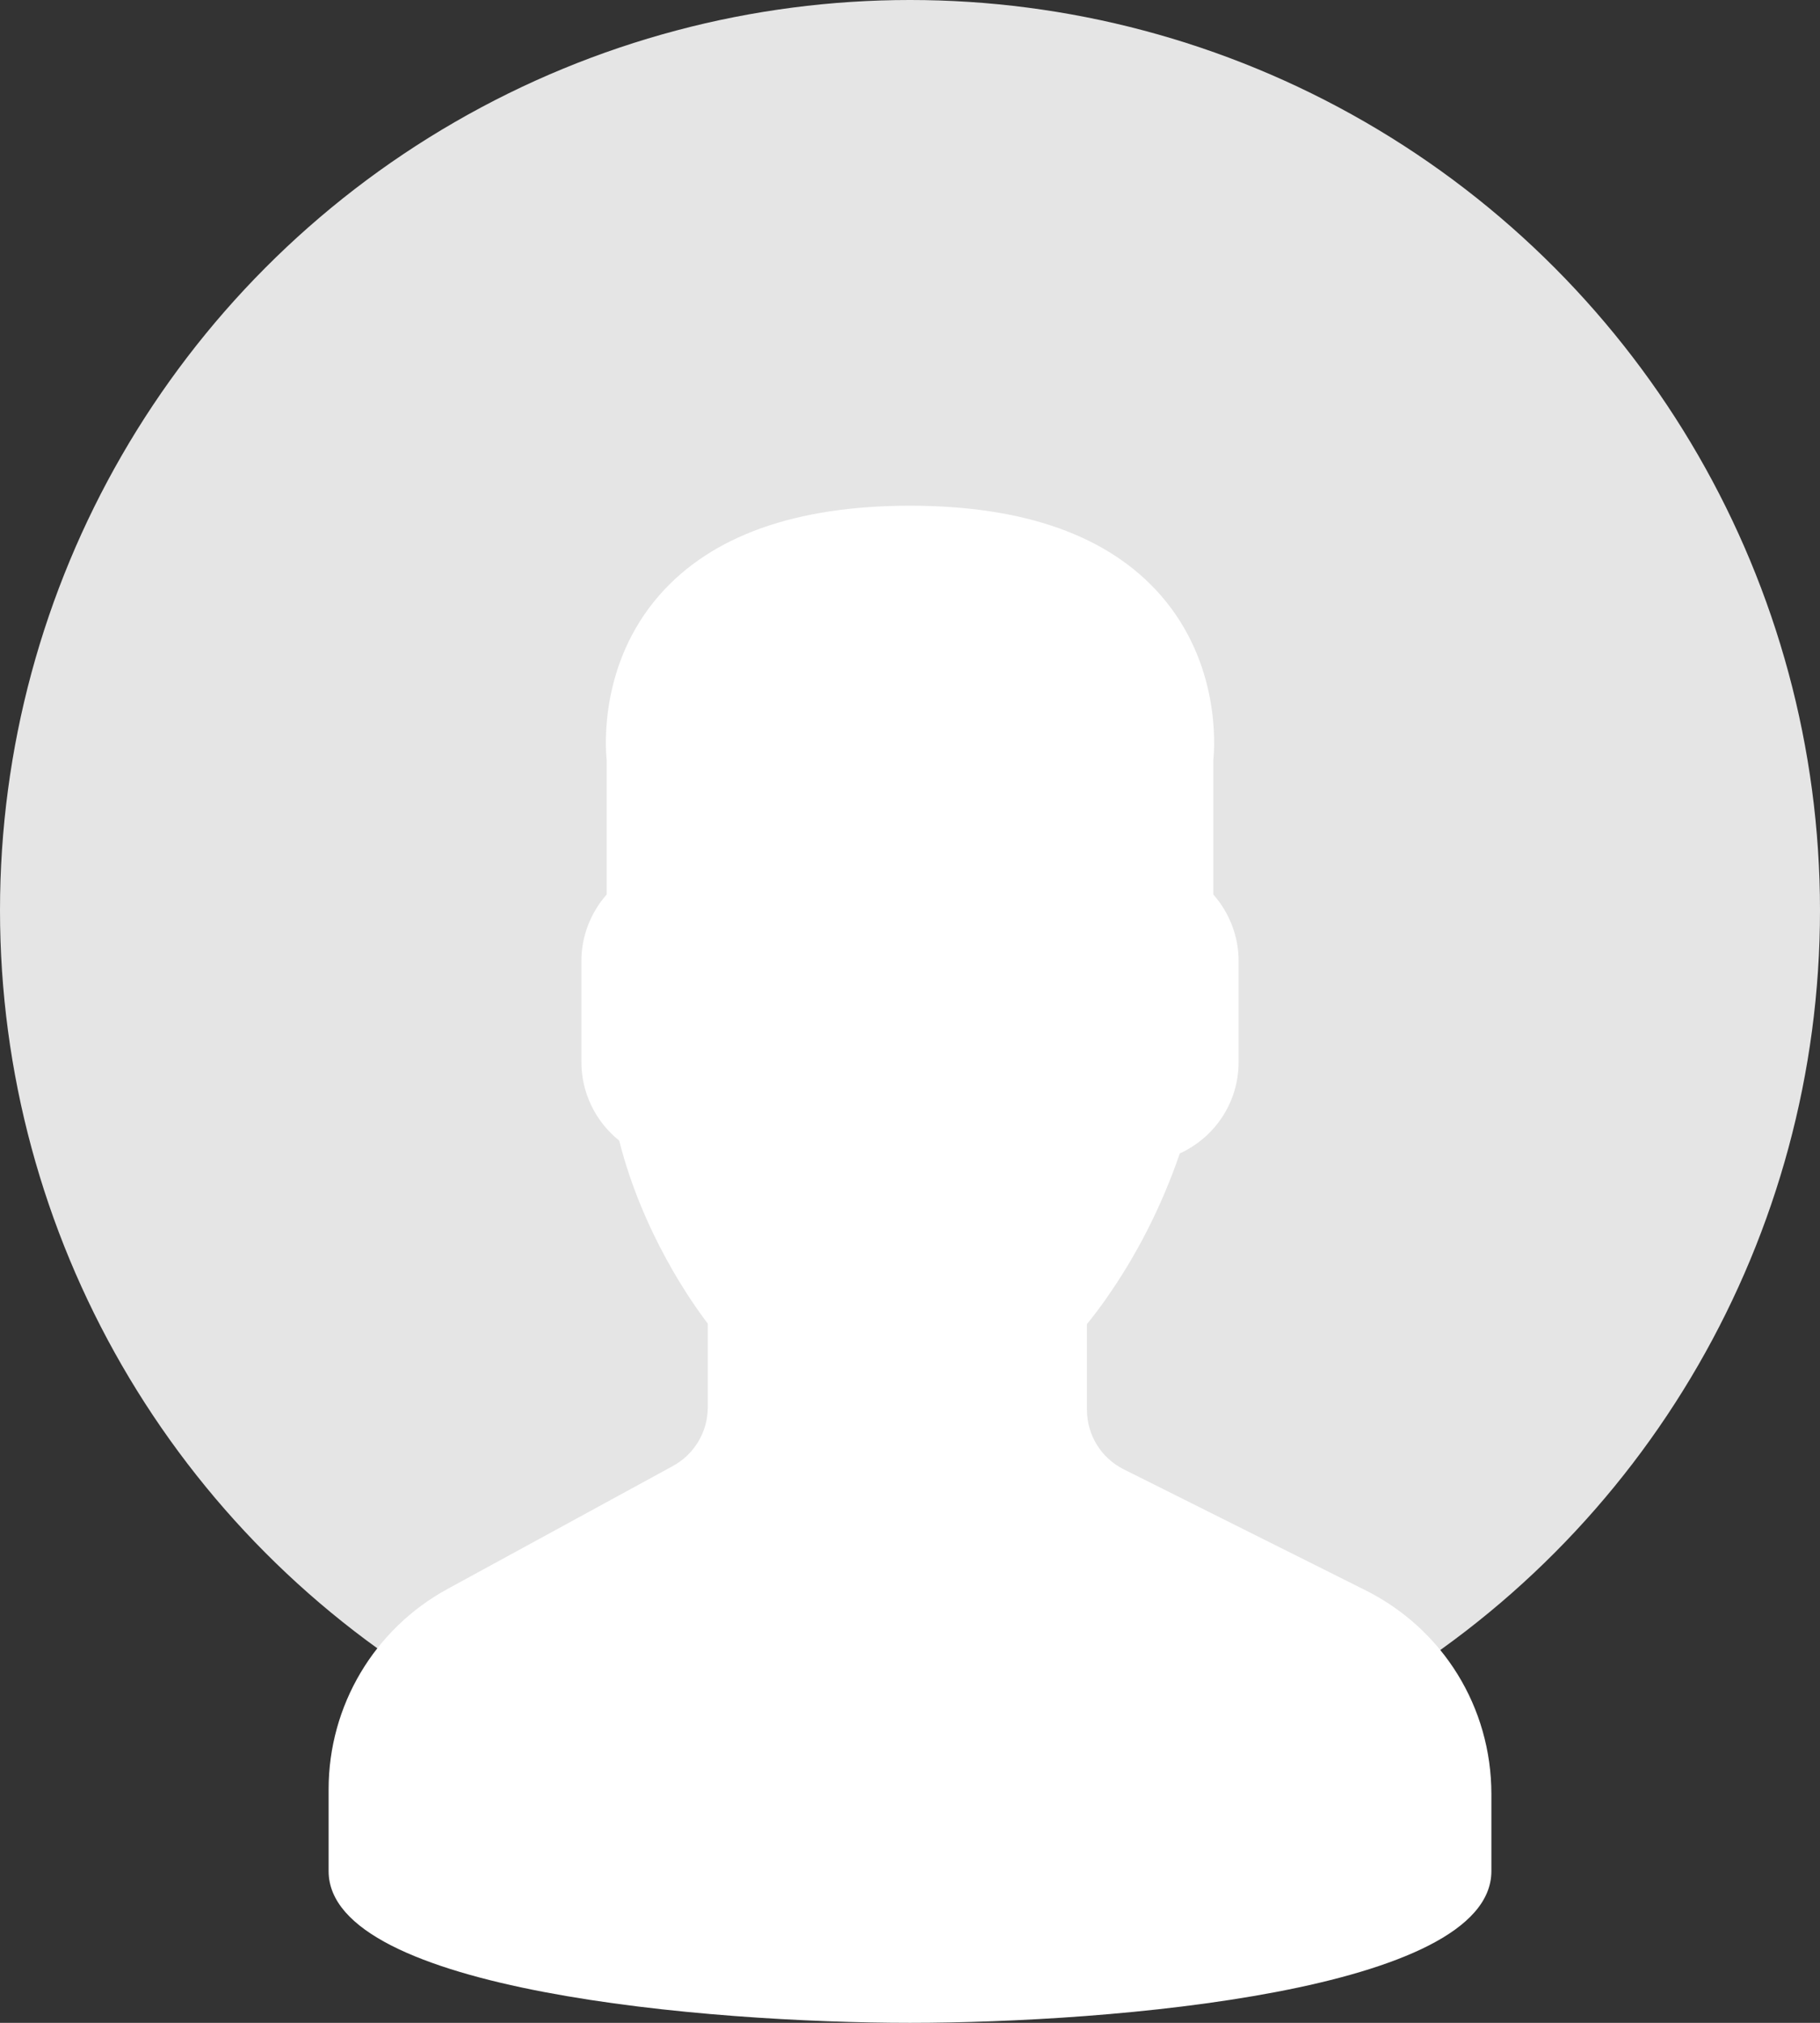 <svg width="36" height="40" viewBox="0 0 36 40" fill="none" xmlns="http://www.w3.org/2000/svg">
<rect x="0" y="0" width="36" height="40" fill="#333333" stroke="none"/>
<circle cx="18" cy="18" r="18" fill="#E5E5E5"/>
<path d="M27.007 31.445L22.23 29.056C21.78 28.831 21.5 28.378 21.5 27.874V26.183C21.614 26.044 21.735 25.884 21.86 25.708C22.479 24.833 22.976 23.859 23.337 22.808C24.042 22.485 24.5 21.788 24.5 21V19C24.5 18.518 24.32 18.052 24 17.688V15.028C24.028 14.753 24.138 13.116 22.954 11.765C21.927 10.594 20.261 10 18 10C15.739 10 14.073 10.594 13.046 11.765C11.862 13.116 11.972 14.753 12 15.028V17.688C11.68 18.052 11.5 18.518 11.5 19V21C11.5 21.608 11.777 22.176 12.248 22.555C12.707 24.368 13.665 25.735 14 26.173V27.828C14 28.311 13.736 28.756 13.312 28.988L8.851 31.421C7.401 32.212 6.5 33.729 6.5 35.381V37C6.5 39.373 14.023 40 18 40C21.977 40 29.5 39.373 29.5 37V35.478C29.5 33.76 28.544 32.214 27.007 31.445Z" fill="white"/>
</svg>

